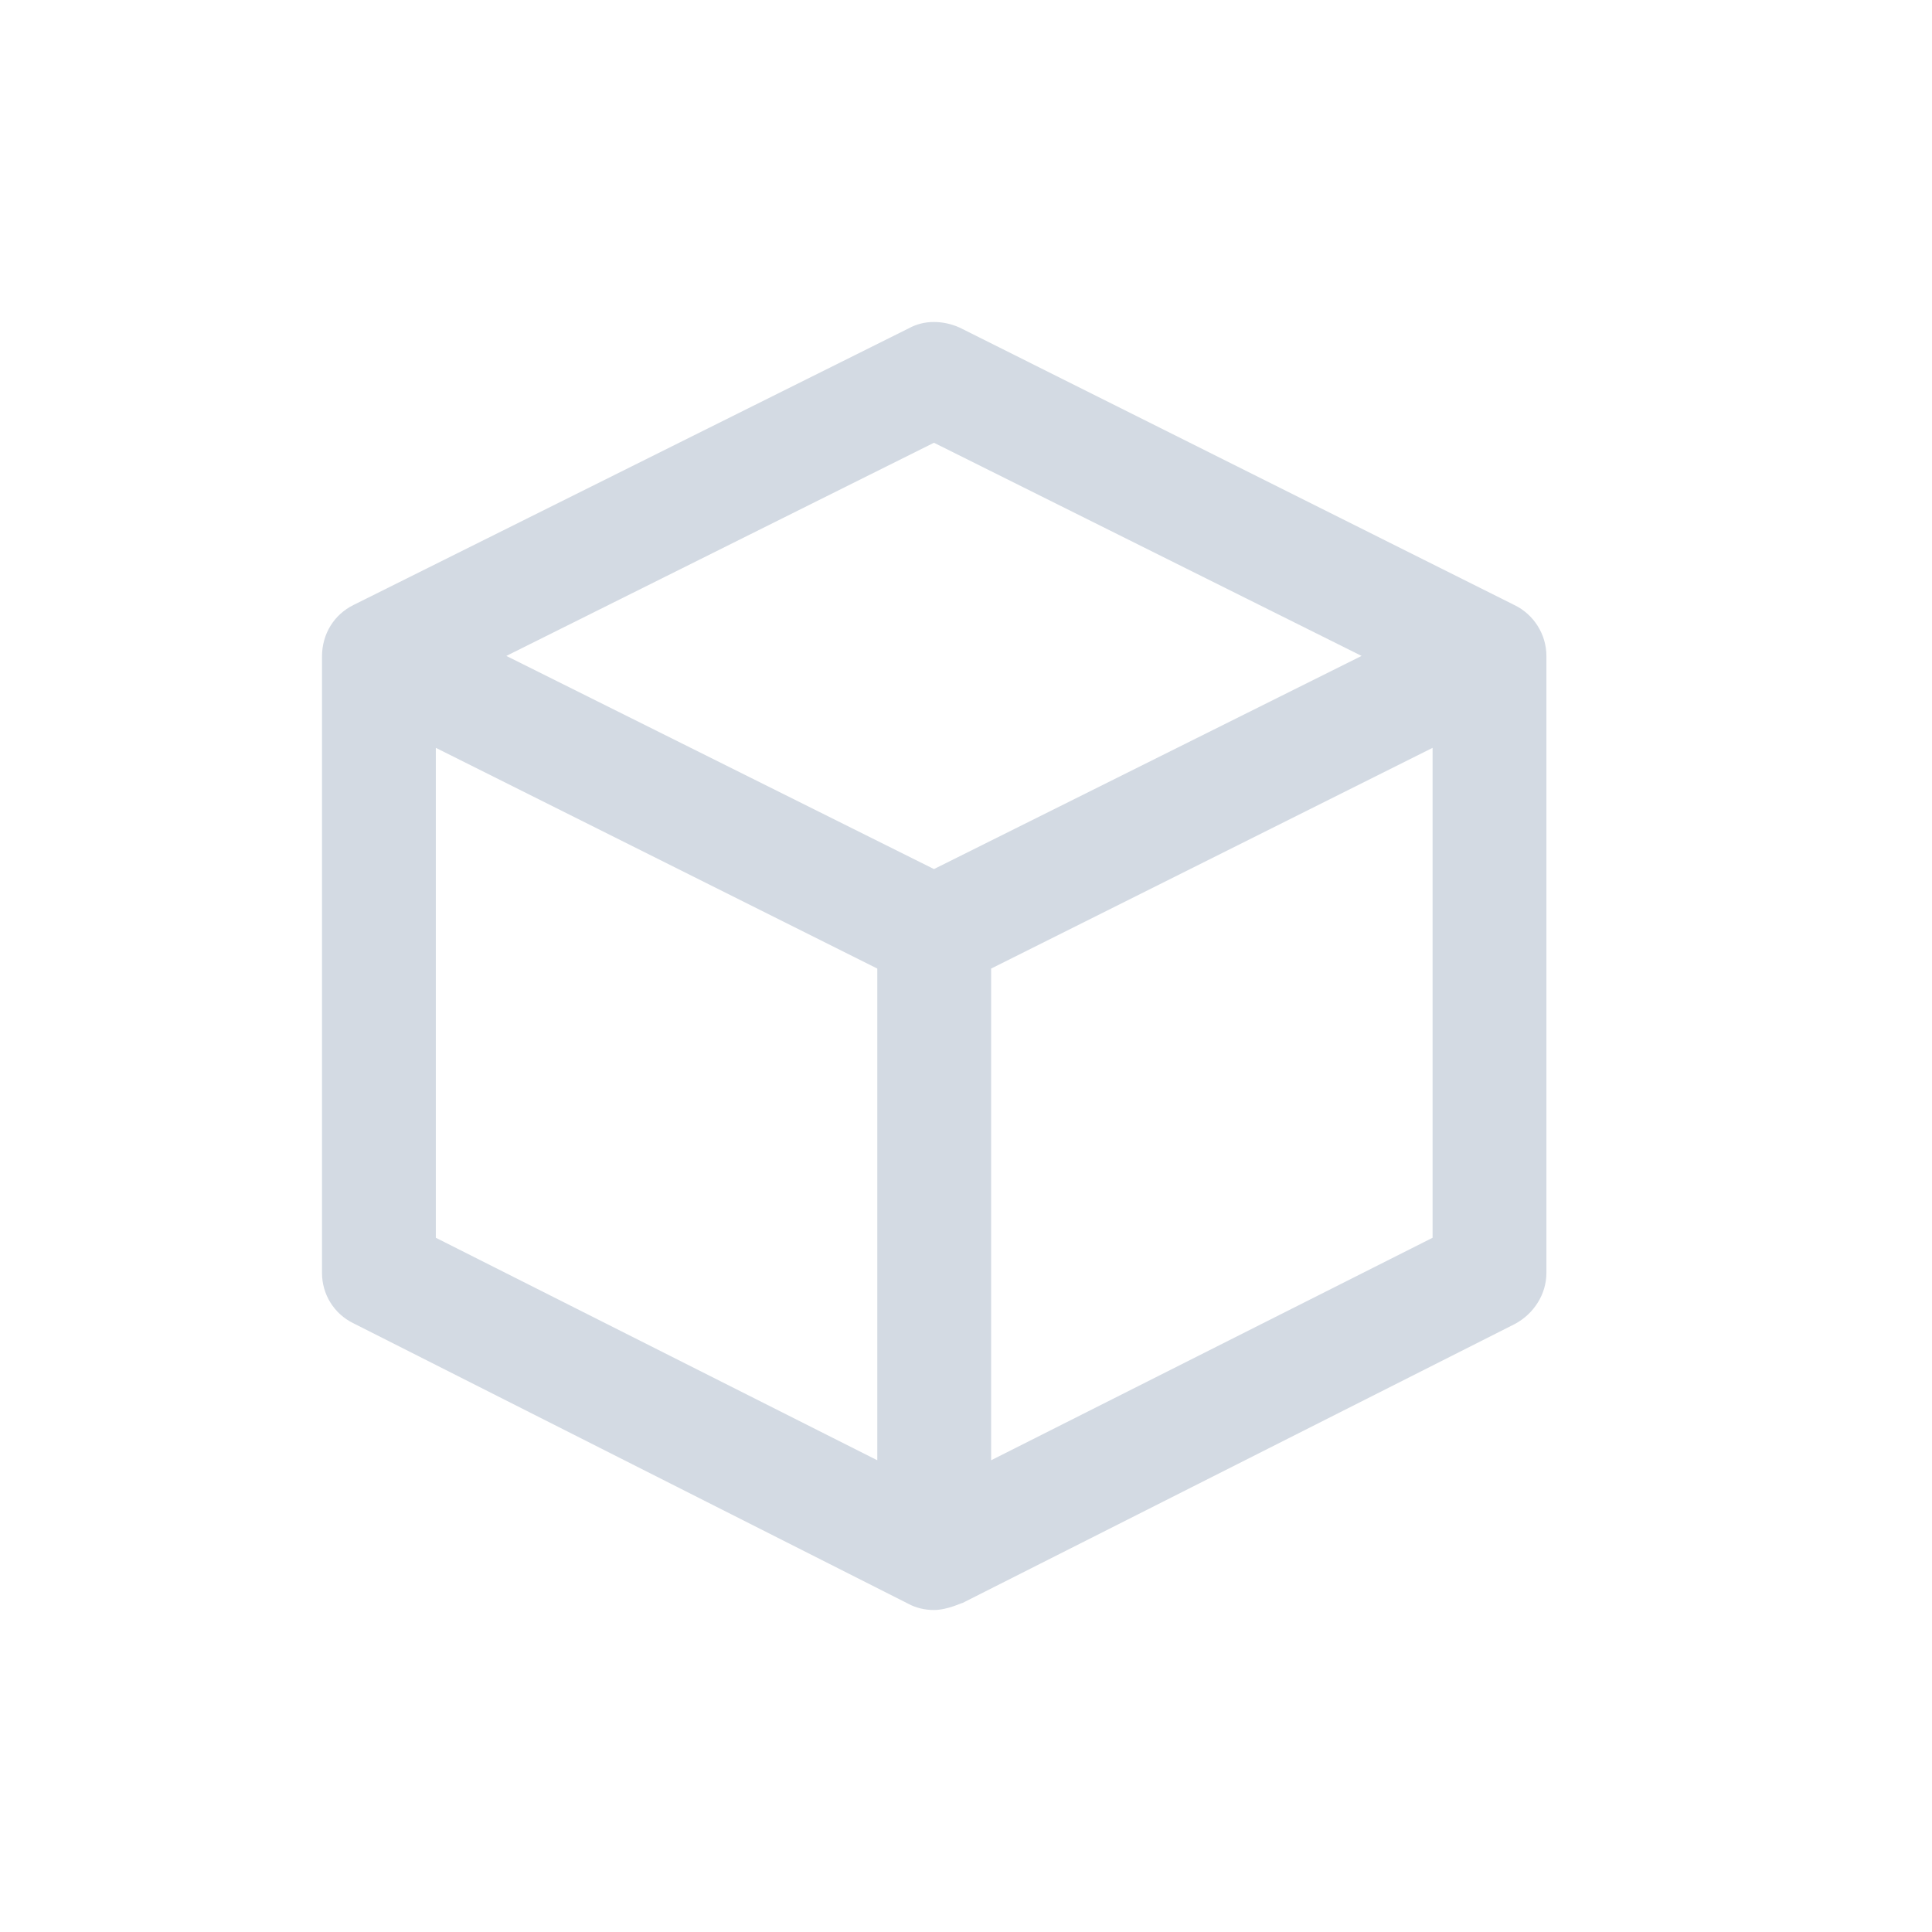 <svg xmlns="http://www.w3.org/2000/svg" width="12pt" height="12pt" version="1.1" viewBox="0 0 12 12">
 <g>
  <path style="fill:rgb(82.745%,85.49%,89.02%)" d="M 5.801 2 C 5.746 2 5.695 2.012 5.645 2.039 L 2.195 3.758 C 2.078 3.816 2 3.934 2 4.078 L 2 7.906 C 2 8.039 2.074 8.16 2.195 8.219 L 5.641 9.961 C 5.691 9.988 5.746 10 5.801 10 C 5.887 10 5.977 9.953 5.977 9.957 L 9.41 8.223 C 9.527 8.16 9.605 8.039 9.605 7.906 L 9.605 4.074 C 9.605 3.941 9.527 3.816 9.406 3.758 L 5.961 2.035 C 5.91 2.012 5.855 2 5.801 2 Z M 5.801 2.75 L 8.457 4.074 L 5.801 5.398 L 3.145 4.074 Z M 2.707 4.645 L 5.449 6.016 L 5.449 9.07 L 2.707 7.688 Z M 8.898 4.645 L 8.898 7.688 L 6.156 9.07 L 6.156 6.016 Z M 8.898 4.645"/>
 </g>
</svg>
